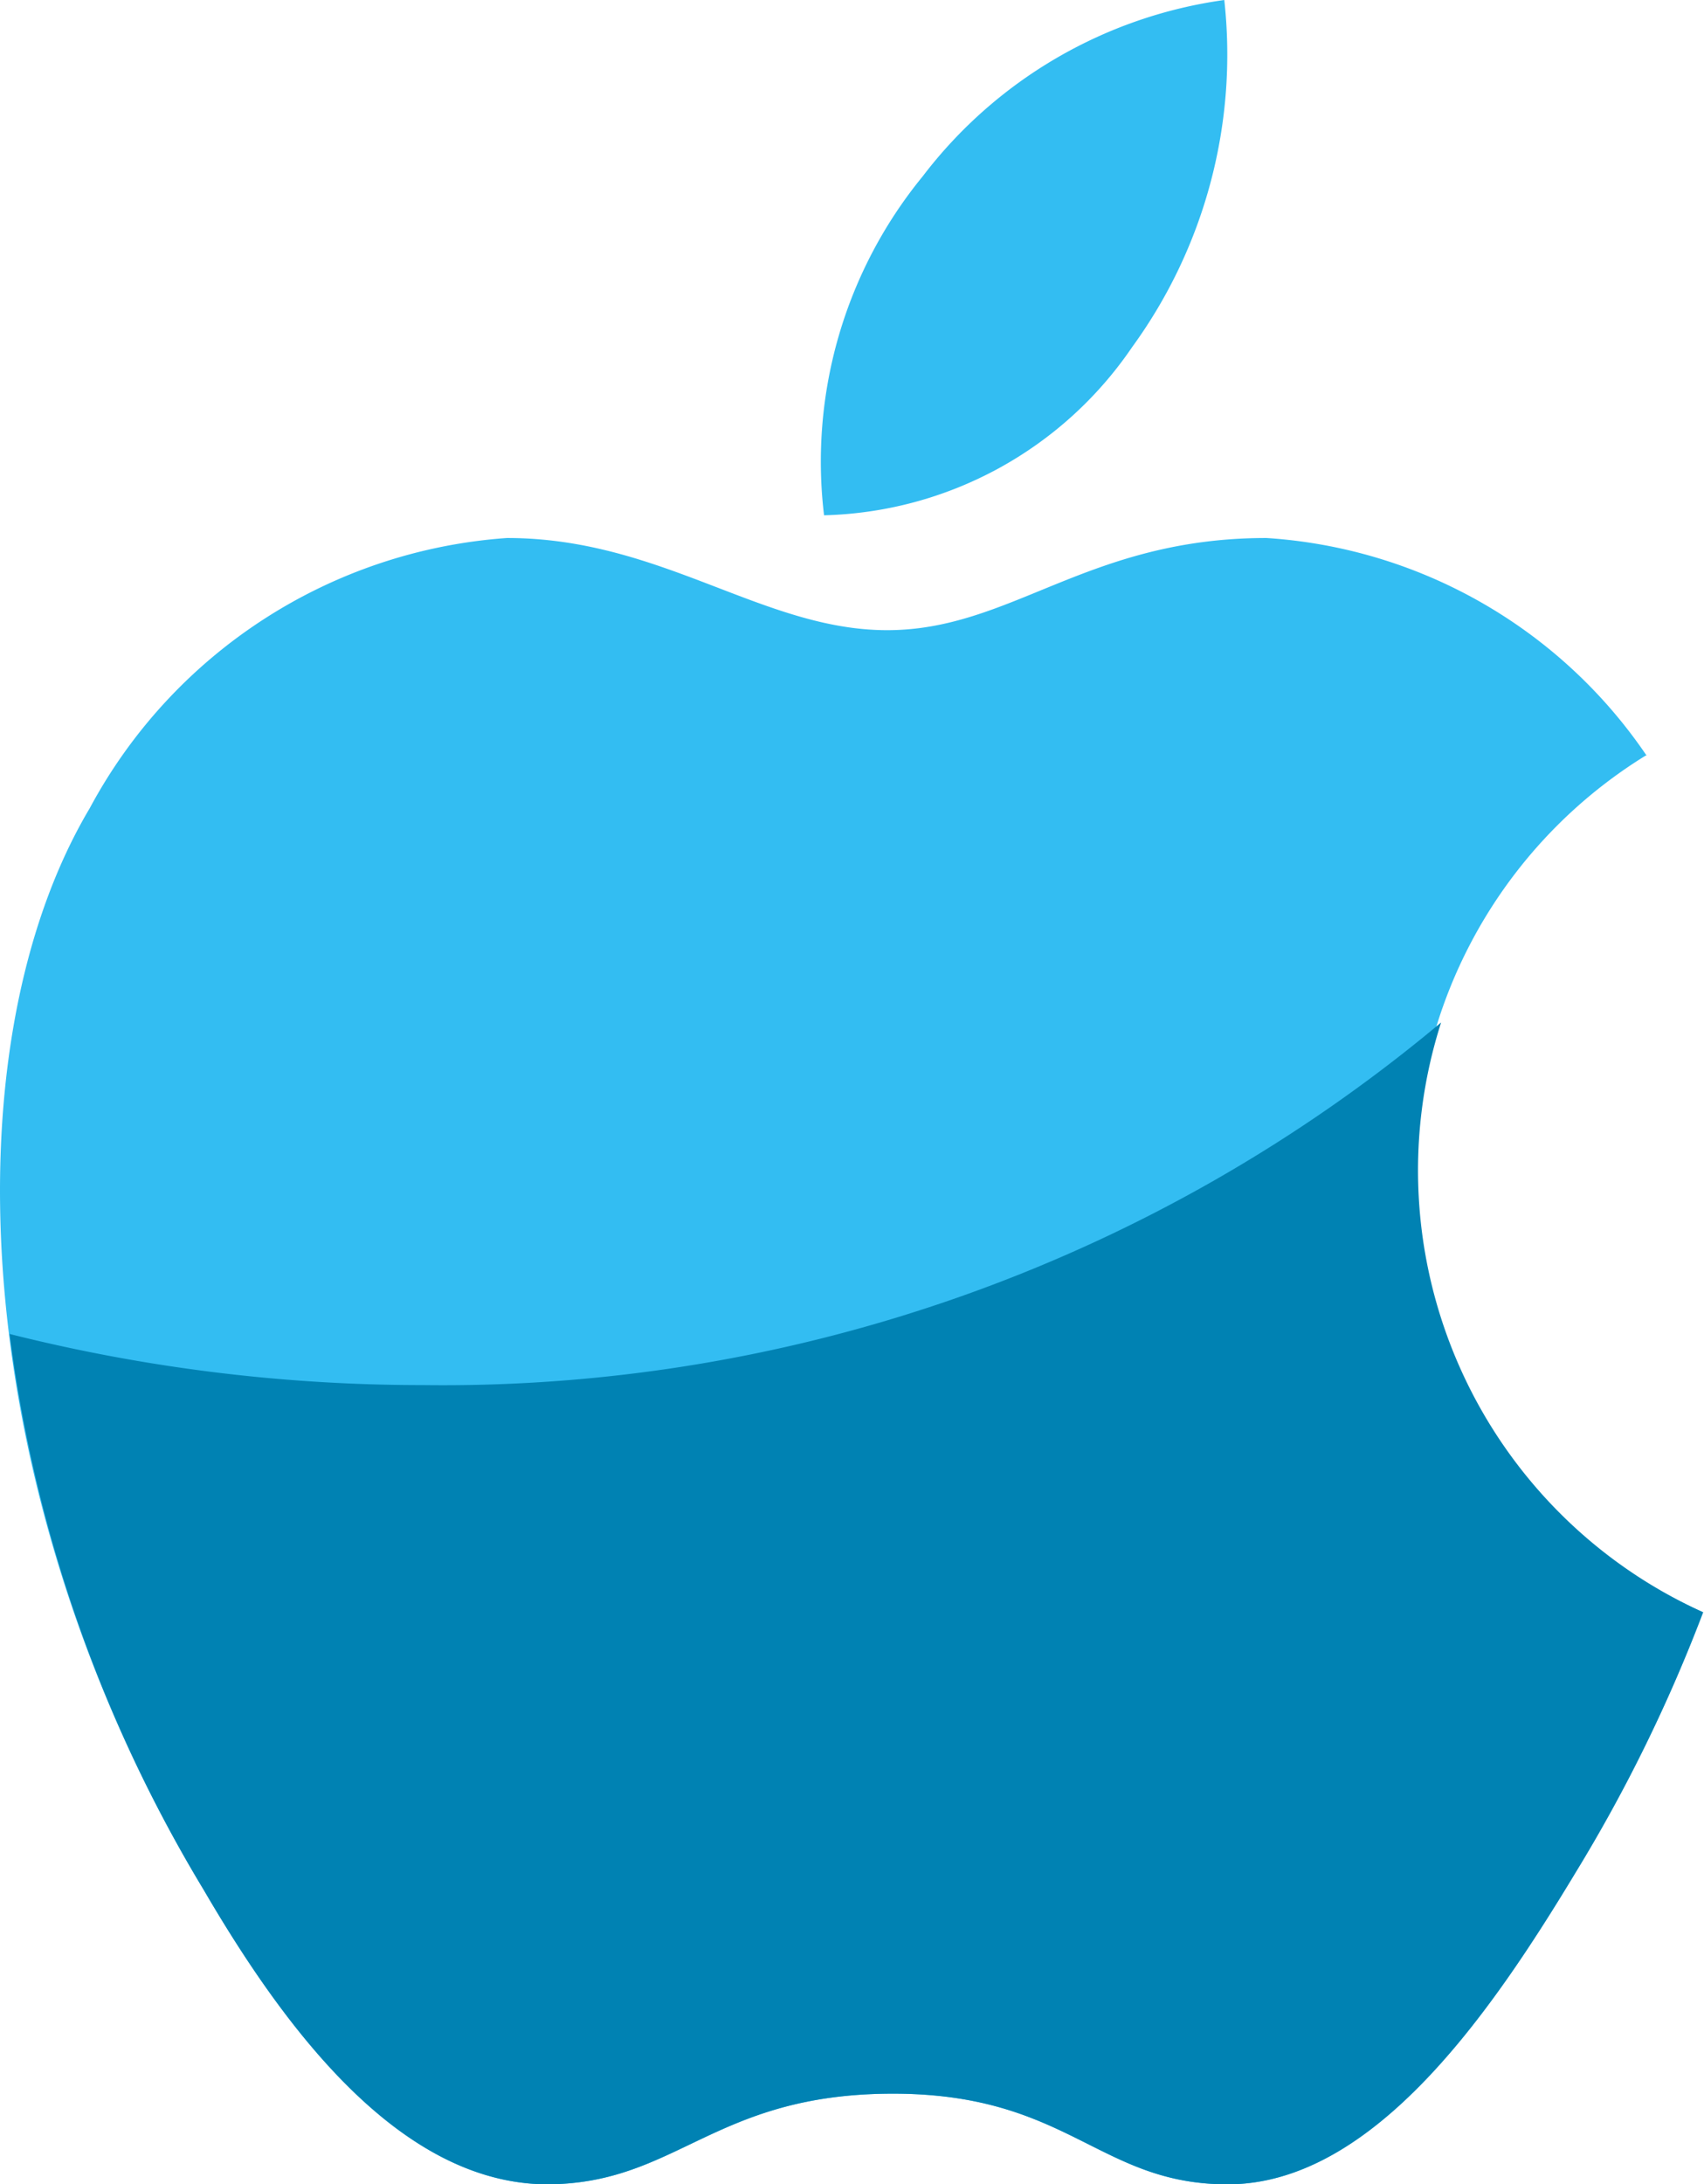 <svg xmlns="http://www.w3.org/2000/svg" width="78.04" height="100" viewBox="0 0 78.04 100"><path d="M51.85,15.89A22.76,22.76,0,0,0,56.07,0,21,21,0,0,0,42.26,8.07a20.61,20.61,0,0,0-4.52,15.52A17.59,17.59,0,0,0,51.85,15.89Z" fill="#33bdf2"/><path d="M75.41,34.59A22.8,22.8,0,0,0,58,24.63c-8.22,0-11.67,4.22-17.37,4.22s-10.33-4.22-17.41-4.22A23.56,23.56,0,0,0,4.11,37C-2.52,48.15-1.37,68.81,9.33,86.52,13,92.81,18.26,99.93,25,100c6,0,7.63-4.11,15.78-4.15S50.29,100,56.22,100c6.7,0,12.11-7.93,15.93-14.26A71.48,71.48,0,0,0,78,73.81a22.22,22.22,0,0,1-2.63-39.22Z" fill="#33bdf2"/><path d="M66,46.81a71.22,71.22,0,0,1-46.63,16.6A77.46,77.46,0,0,1,.44,61.07,65.29,65.29,0,0,0,9.33,86.52C13,92.81,18.26,99.93,25,100c6,0,7.63-4.11,15.78-4.15S50.29,100,56.22,100c6.7,0,12.11-7.93,15.93-14.26A71.48,71.48,0,0,0,78,73.81,22.2,22.2,0,0,1,66,46.81Z" fill="#0082b3"/></svg>
